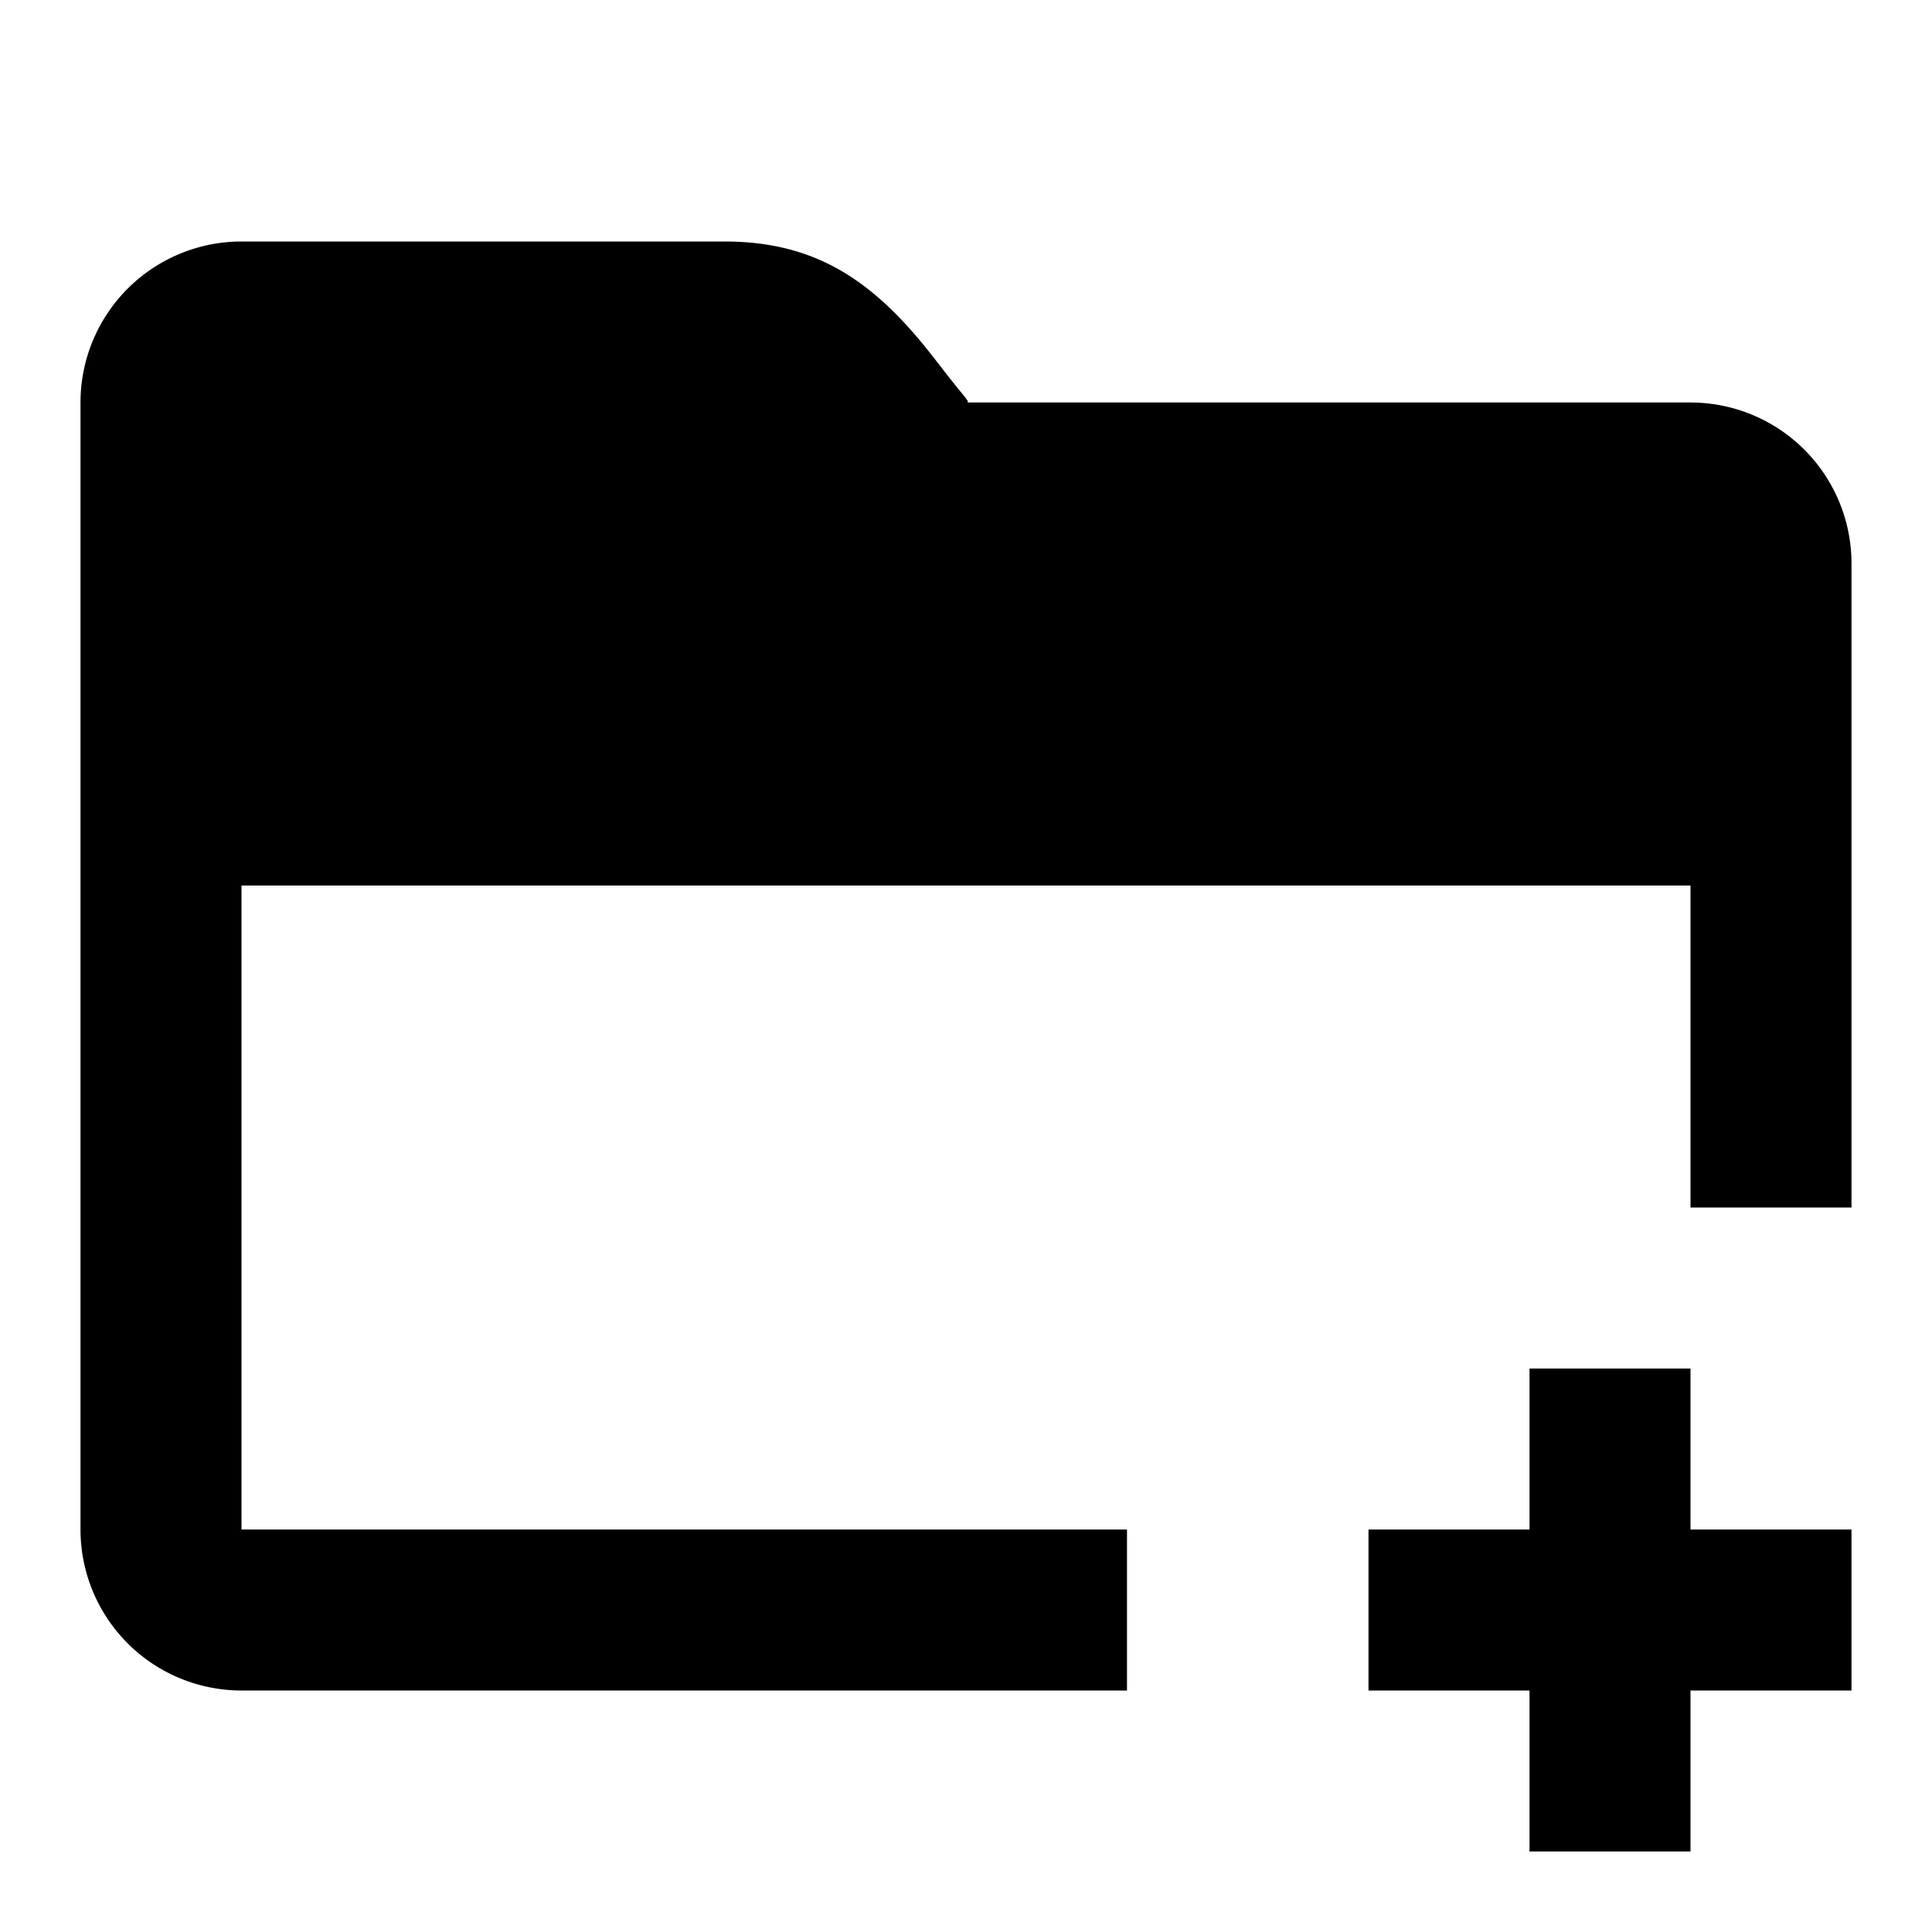 <svg xmlns="http://www.w3.org/2000/svg" width="24" height="24" fill="currentColor" viewBox="0 0 24 24">
  <path d="M23 7a2 2 0 00-2-2h-8.998c.04 0 .027-.016-.06-.123a12.737 12.737 0 01-.271-.342l-.122-.156C10.833 3.475 10.12 3 9 3H3a2 2 0 00-2 2v14a2 2 0 002 2h11v-2H3v-8h18v4h2V7zm-2 2V7h-9.005c-.718-.004-1.186-.34-1.69-.963l-.236-.303v-.001l-.087-.112C9.607 5.15 9.384 5 9 5H3v4h18zm-4 12v-2h2v-2h2v2h2v2h-2v2h-2v-2h-2z"/>
</svg>
